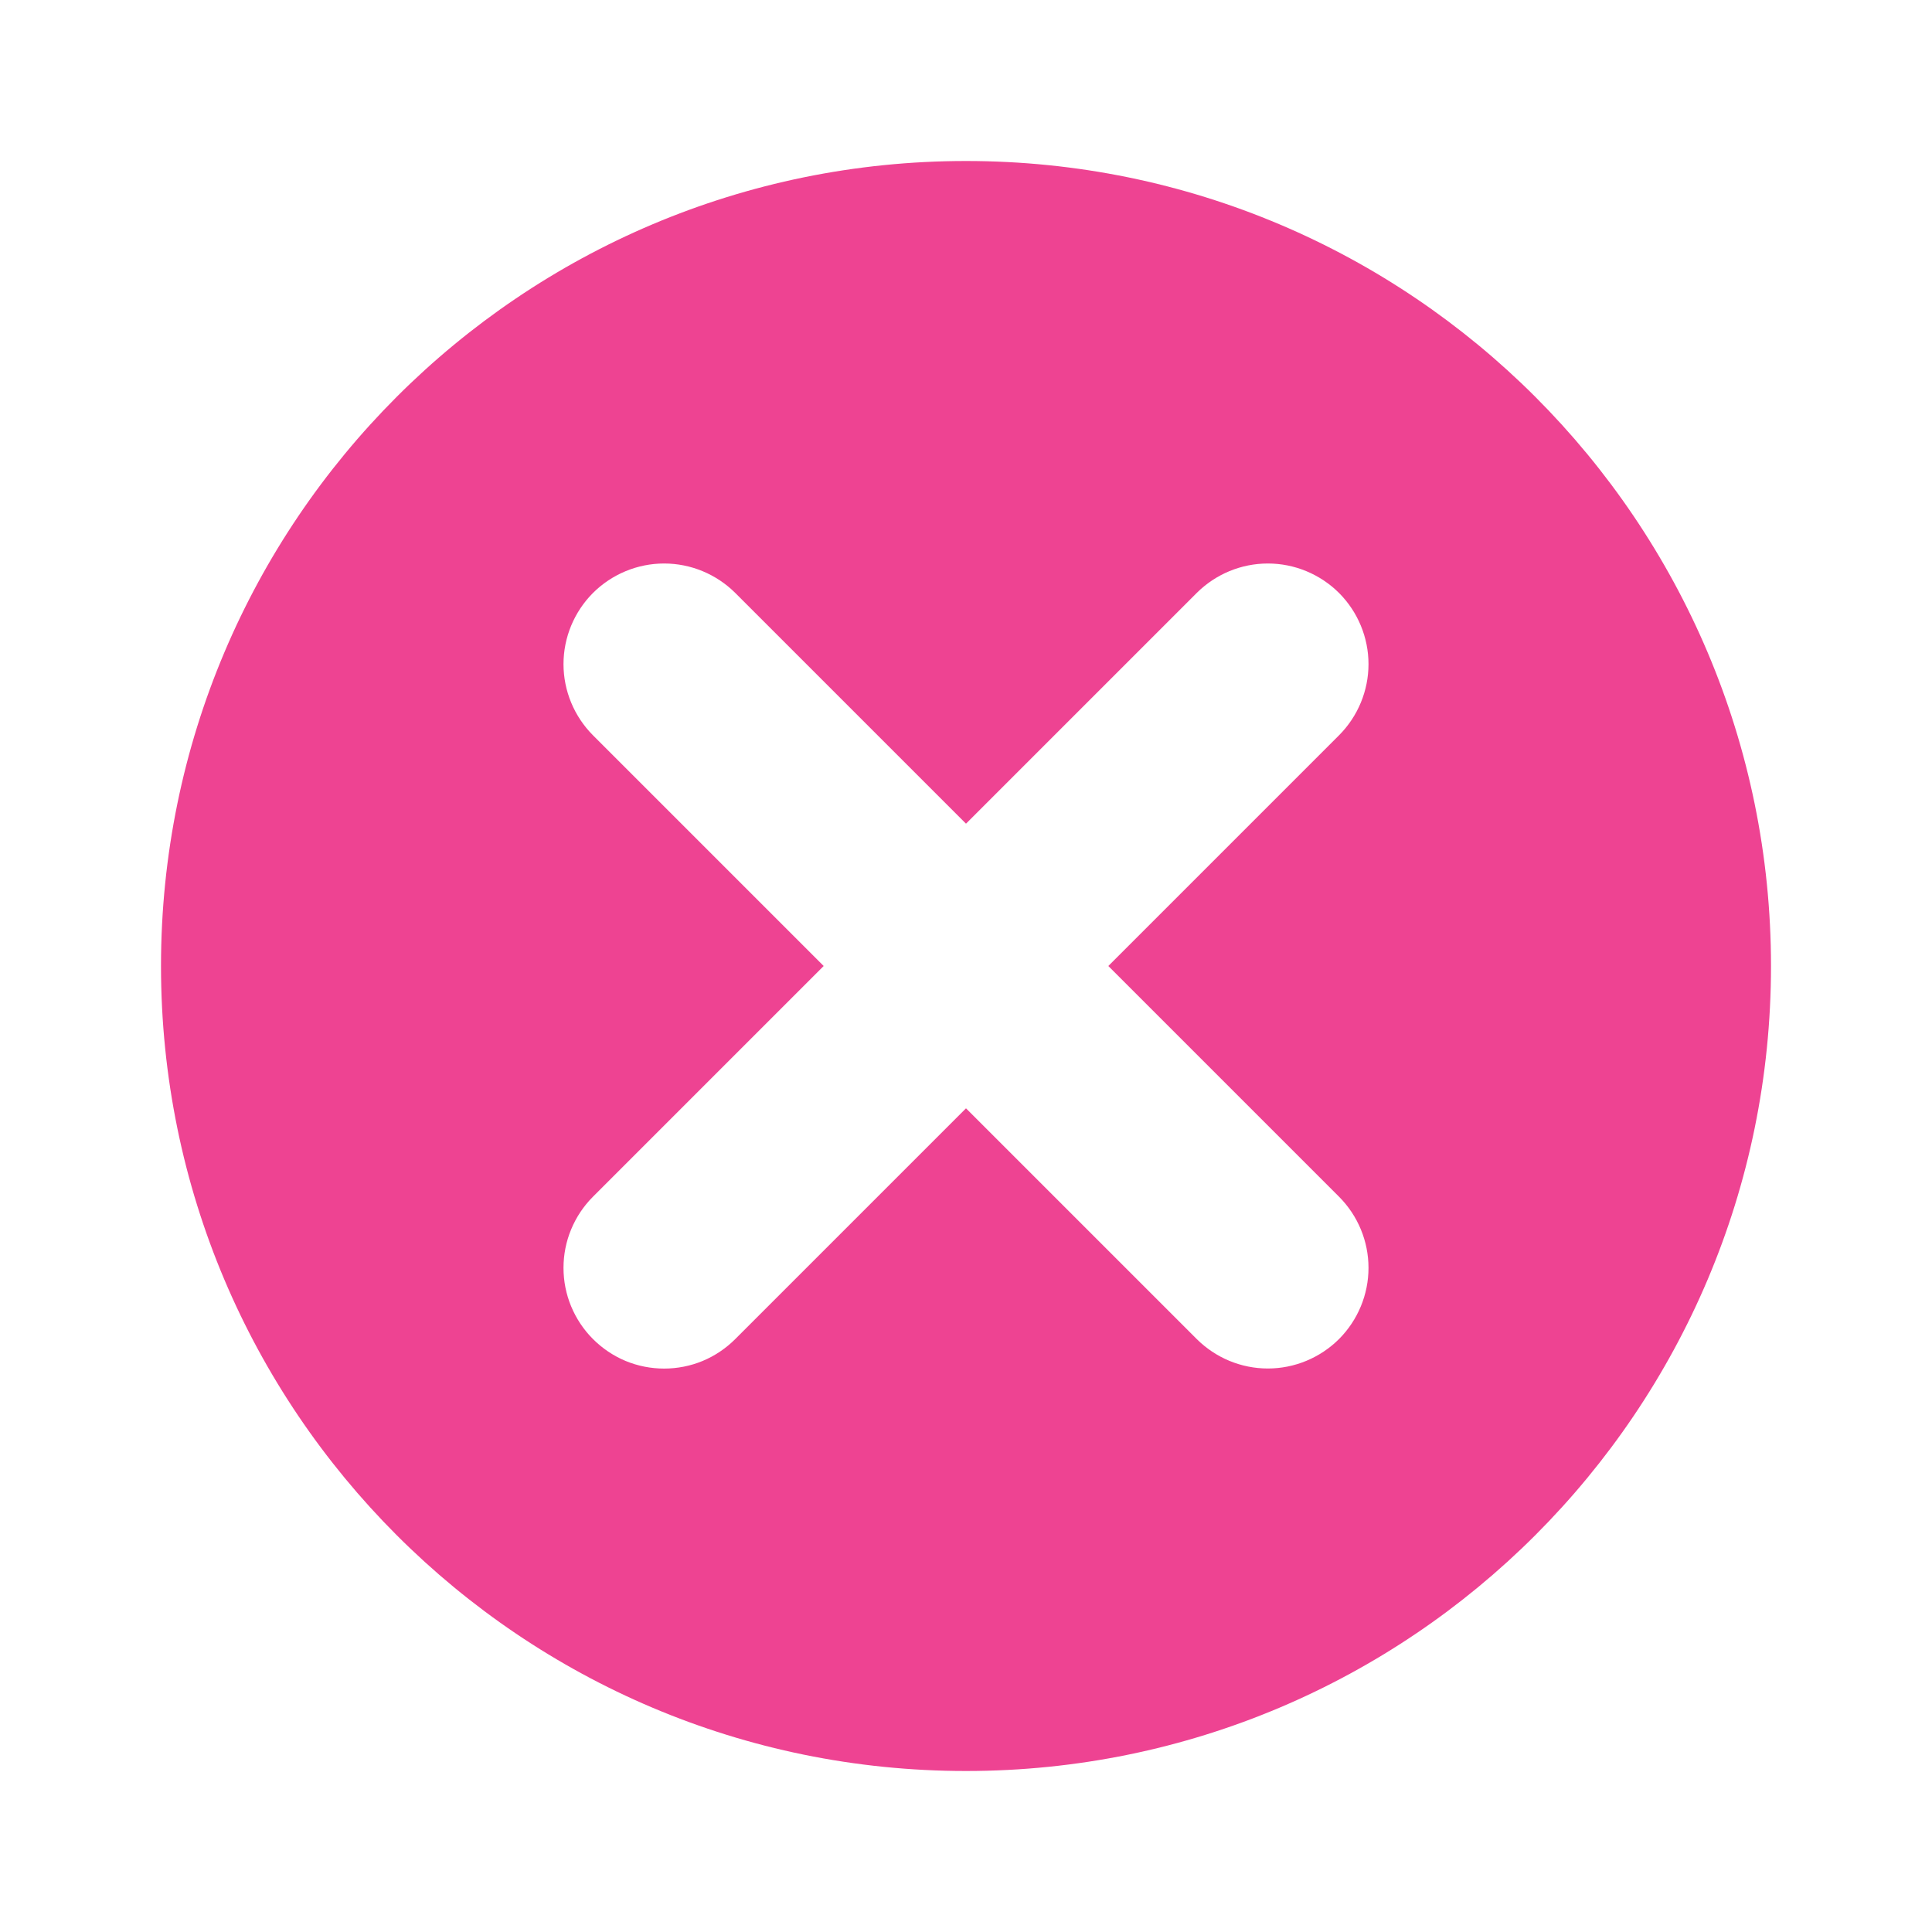 <svg width="24" height="24" viewBox="0 0 24 24" fill="none" xmlns="http://www.w3.org/2000/svg">
    <path d="M12 2C6.476 2 2 6.478 2 12C2 17.523 6.476 22 12 22C17.524 22 22 17.523 22 12C22 6.478 17.524 2 12 2ZM16.634 14.866C16.868 15.101 17 15.418 17 15.75C17 16.081 16.868 16.399 16.634 16.634C16.399 16.868 16.081 17 15.75 17C15.418 17 15.101 16.868 14.866 16.634L12 13.768L9.134 16.634C9.018 16.75 8.88 16.843 8.729 16.906C8.577 16.969 8.414 17.001 8.25 17.001C8.086 17.001 7.923 16.969 7.771 16.906C7.62 16.843 7.482 16.75 7.366 16.634C7.25 16.518 7.158 16.38 7.095 16.228C7.032 16.077 7 15.914 7 15.75C7 15.586 7.032 15.423 7.095 15.272C7.158 15.12 7.25 14.982 7.366 14.866L10.232 12L7.366 9.134C7.132 8.899 7 8.581 7 8.25C7 7.919 7.132 7.601 7.366 7.366C7.601 7.132 7.919 7 8.25 7C8.581 7 8.899 7.132 9.134 7.366L12 10.232L14.866 7.366C15.101 7.132 15.418 7 15.75 7C16.081 7 16.399 7.132 16.634 7.366C16.868 7.601 17 7.919 17 8.25C17 8.581 16.868 8.899 16.634 9.134L13.768 12L16.634 14.866Z" fill="#EE4392"/>
</svg>
